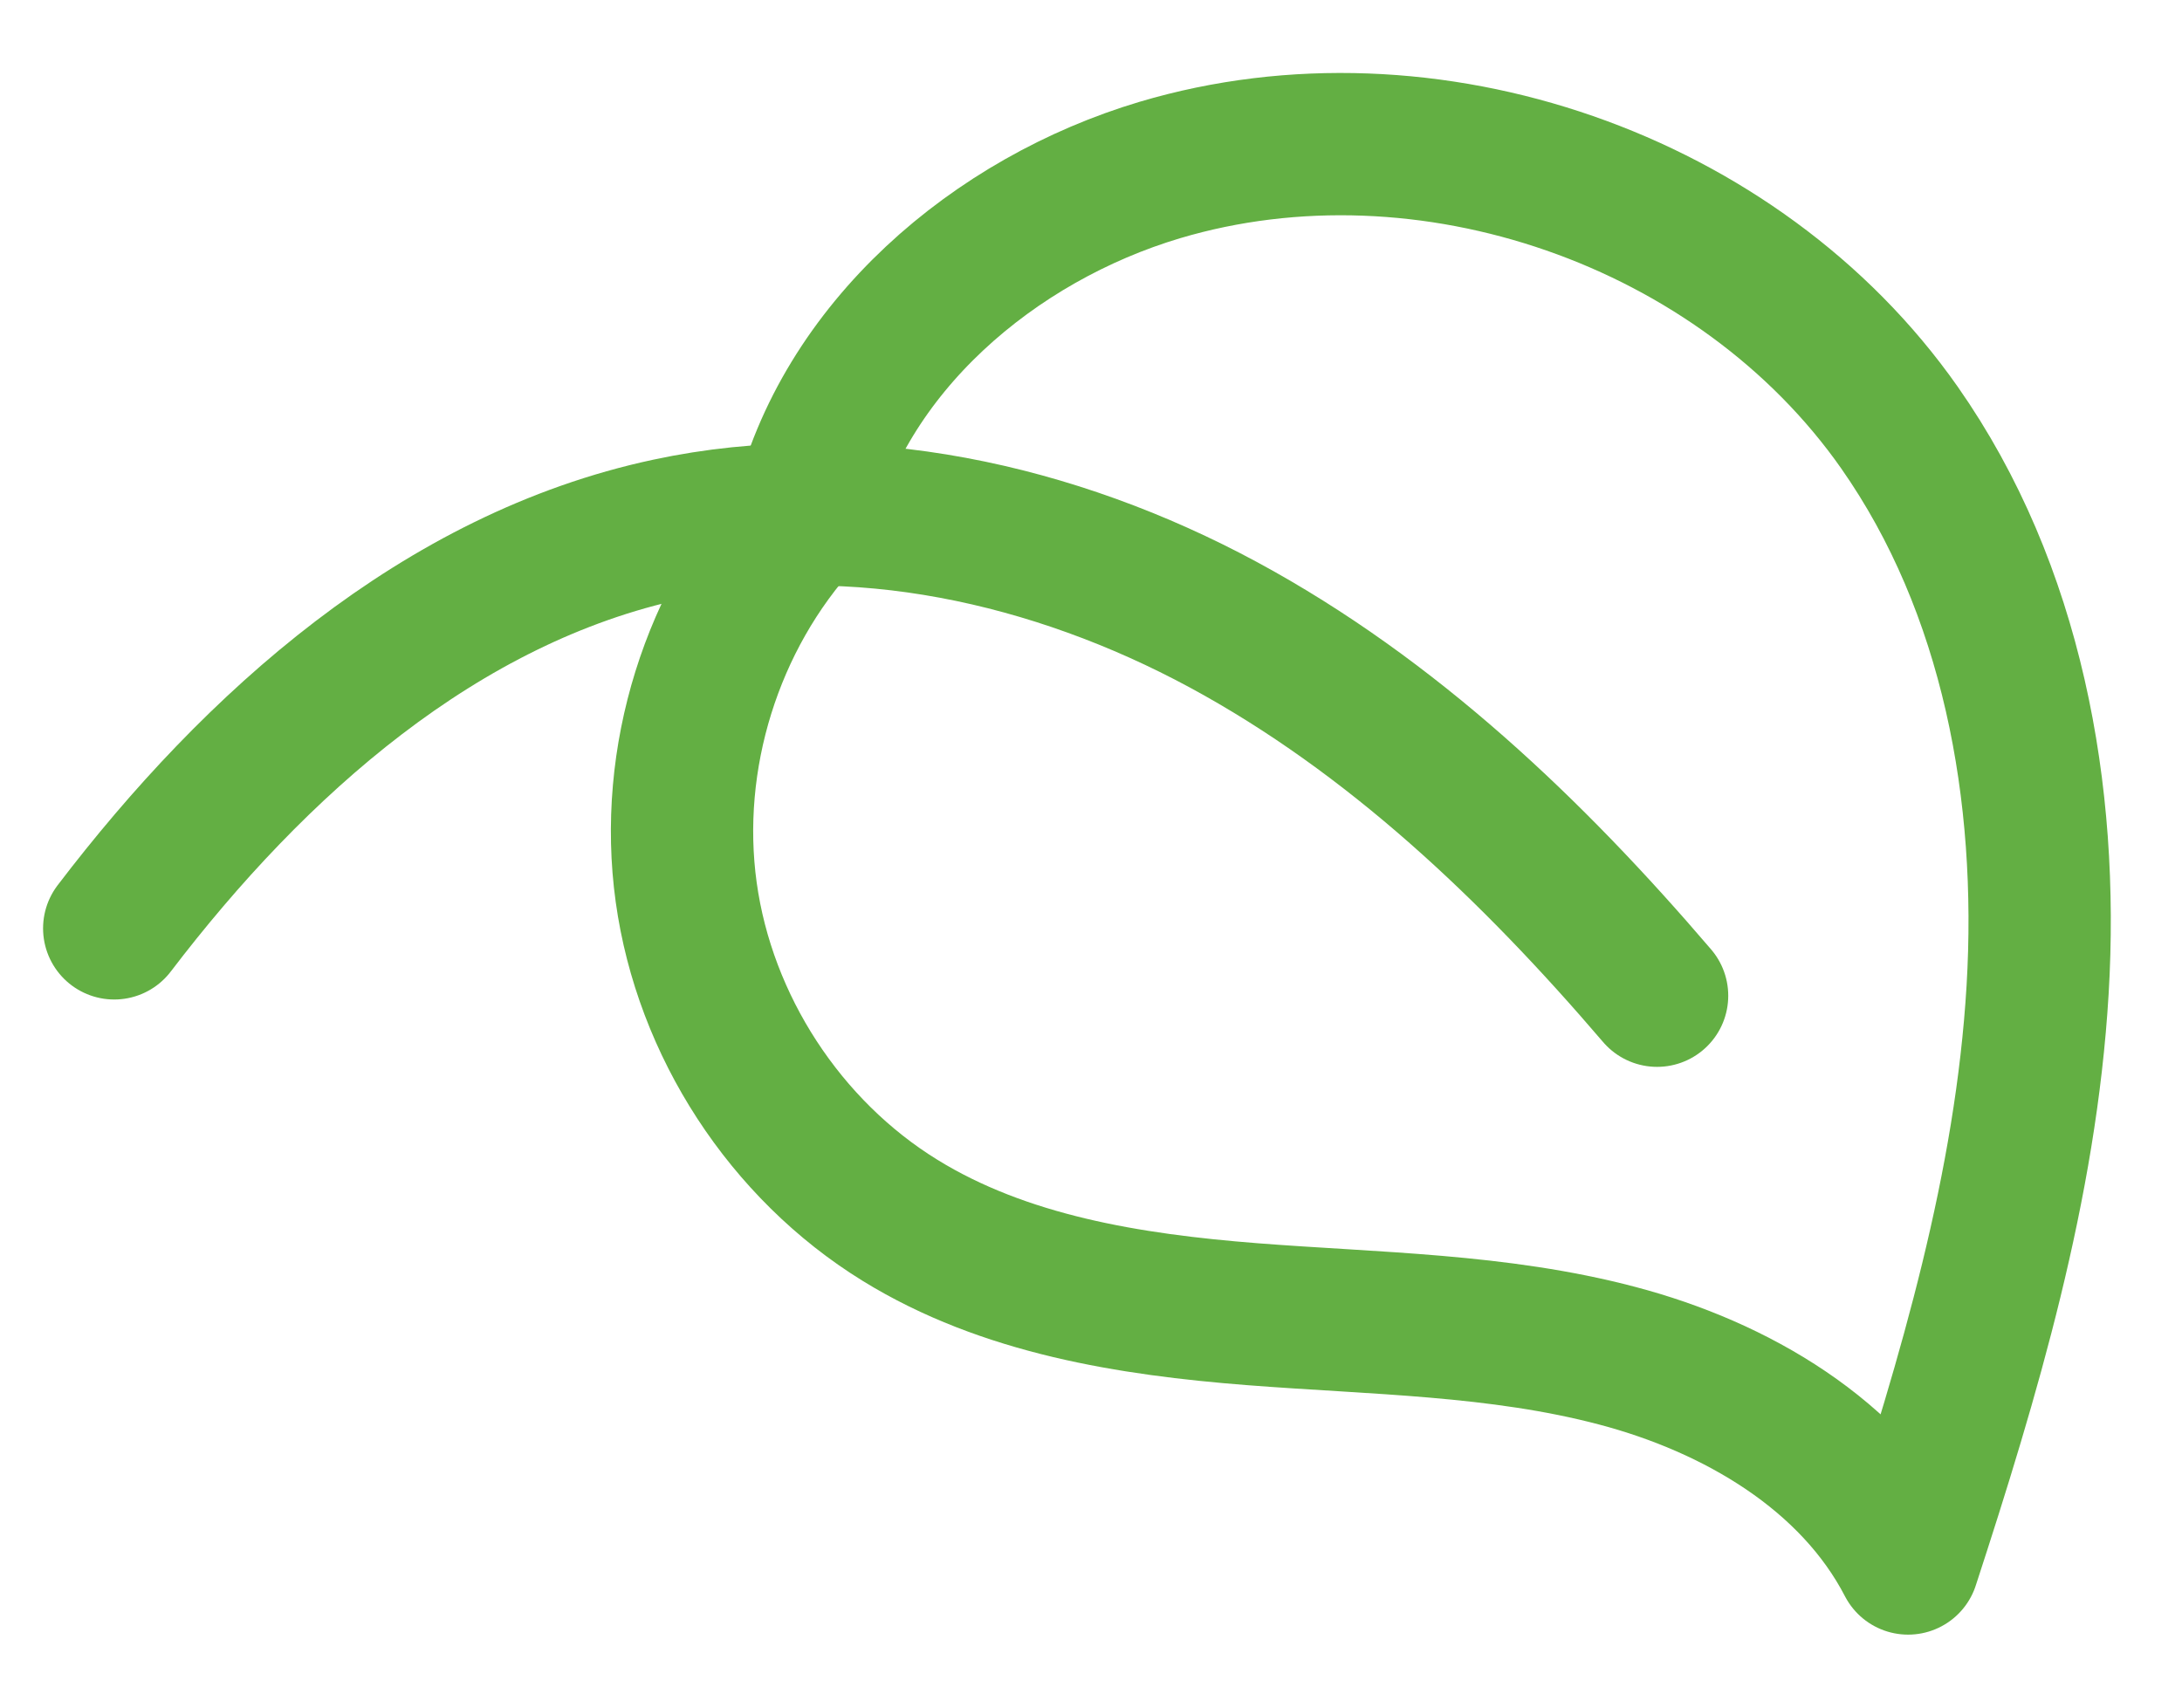 <svg viewBox="0 0 23 18" fill="none" xmlns="http://www.w3.org/2000/svg">
<path d="M1.204 9.786C2.688 7.84 4.642 6.092 7.043 5.579C9.019 5.155 11.118 5.626 12.894 6.585C14.671 7.545 16.157 8.964 17.467 10.496" stroke="#63AF43" stroke-width="1.5" stroke-linecap="round" stroke-linejoin="round"/>
<path d="M8.462 5.465C7.501 6.512 7.038 7.997 7.233 9.405C7.428 10.814 8.277 12.117 9.486 12.863C10.586 13.542 11.909 13.752 13.198 13.853C14.488 13.954 15.796 13.96 17.047 14.291C18.297 14.62 19.518 15.332 20.113 16.481C20.756 14.51 21.355 12.501 21.478 10.432C21.601 8.362 21.211 6.203 20.021 4.506C18.333 2.099 15.042 0.954 12.226 1.792C10.486 2.311 8.887 3.66 8.462 5.465H8.462Z" stroke="#63AF43" stroke-width="1.5" stroke-linecap="round" stroke-linejoin="round"/>
</svg>

